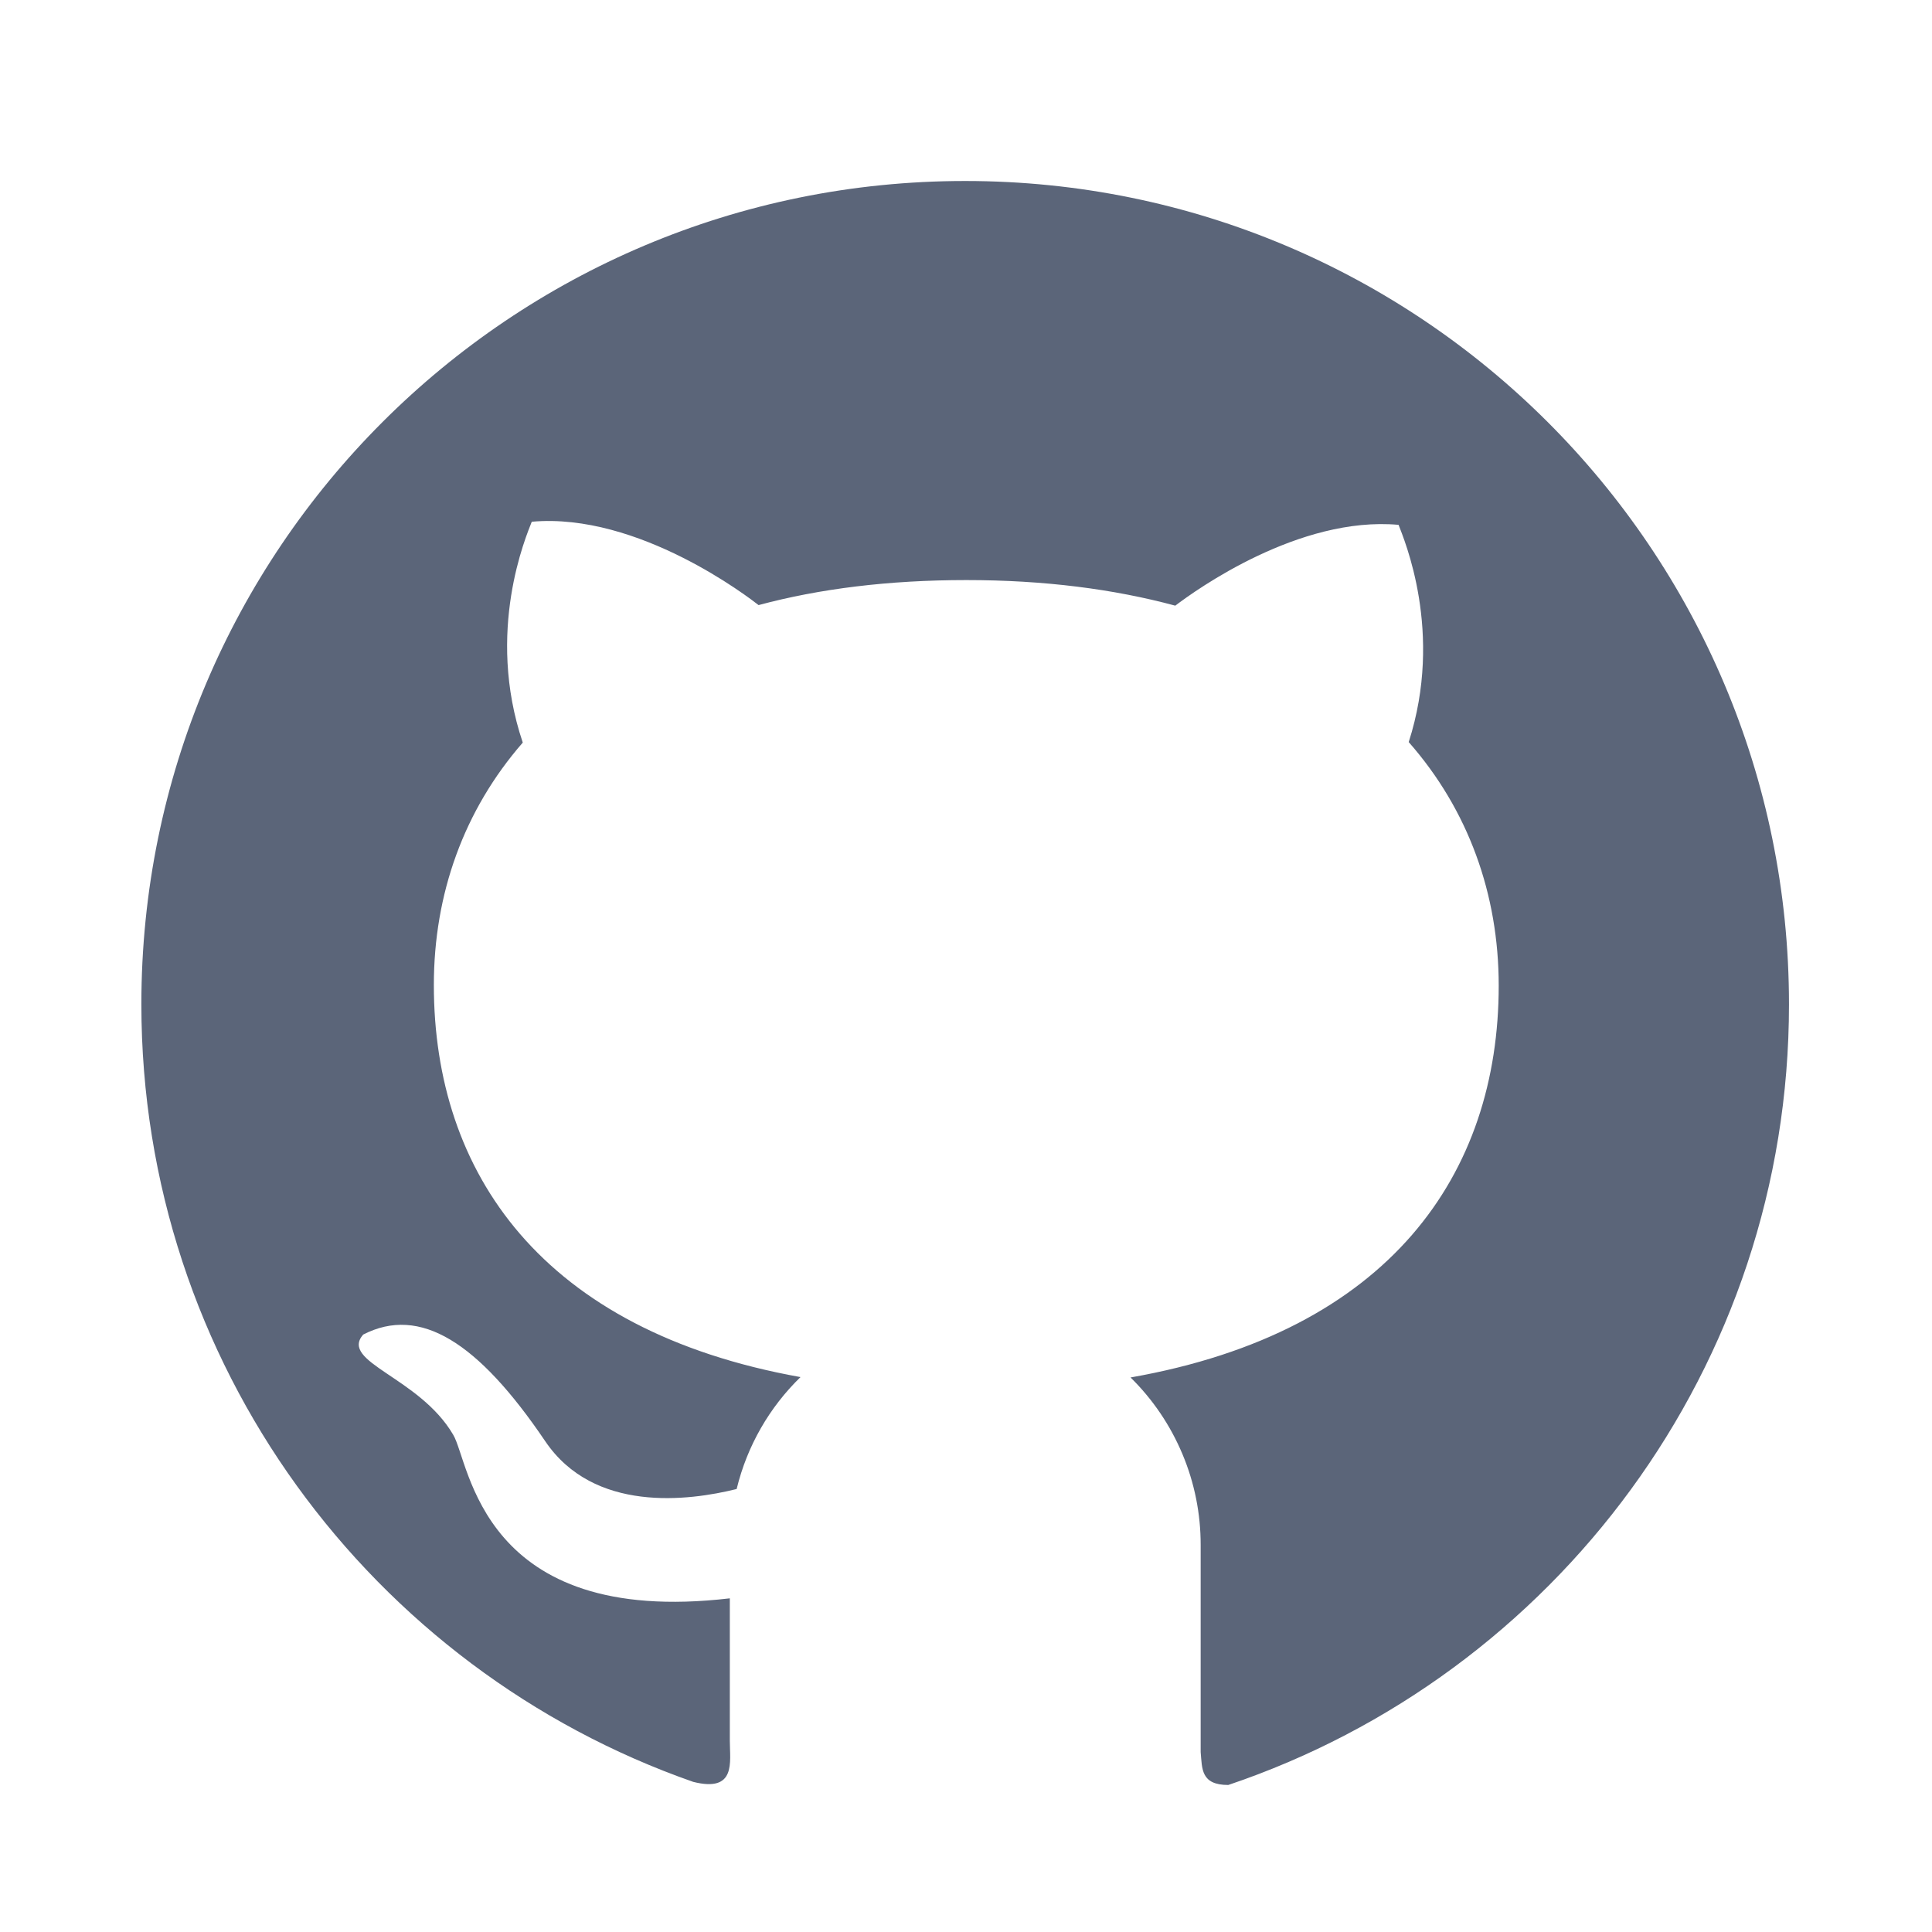 <svg width="41" height="41" viewBox="0 0 41 41" fill="none" xmlns="http://www.w3.org/2000/svg">
<path d="M20.484 3.841C10.824 3.837 3 11.658 3 21.31C3 28.943 7.895 35.431 14.711 37.814C15.629 38.044 15.488 37.392 15.488 36.947V33.919C10.188 34.541 9.973 31.033 9.617 30.447C8.898 29.22 7.199 28.908 7.707 28.322C8.914 27.701 10.145 28.478 11.57 30.584C12.602 32.111 14.613 31.853 15.633 31.599C15.855 30.681 16.332 29.861 16.988 29.224C11.496 28.24 9.207 24.888 9.207 20.904C9.207 18.97 9.844 17.193 11.094 15.759C10.297 13.396 11.168 11.373 11.285 11.072C13.555 10.869 15.914 12.697 16.098 12.841C17.387 12.494 18.859 12.31 20.508 12.31C22.164 12.31 23.641 12.502 24.941 12.853C25.383 12.517 27.57 10.947 29.68 11.138C29.793 11.439 30.645 13.415 29.895 15.748C31.16 17.185 31.805 18.978 31.805 20.916C31.805 24.908 29.5 28.263 23.992 29.232C24.464 29.696 24.838 30.249 25.094 30.86C25.35 31.47 25.481 32.125 25.48 32.787V37.181C25.512 37.533 25.48 37.88 26.066 37.88C32.984 35.548 37.965 29.013 37.965 21.314C37.965 11.658 30.137 3.841 20.484 3.841Z" fill="#5B6579"/>
</svg>
